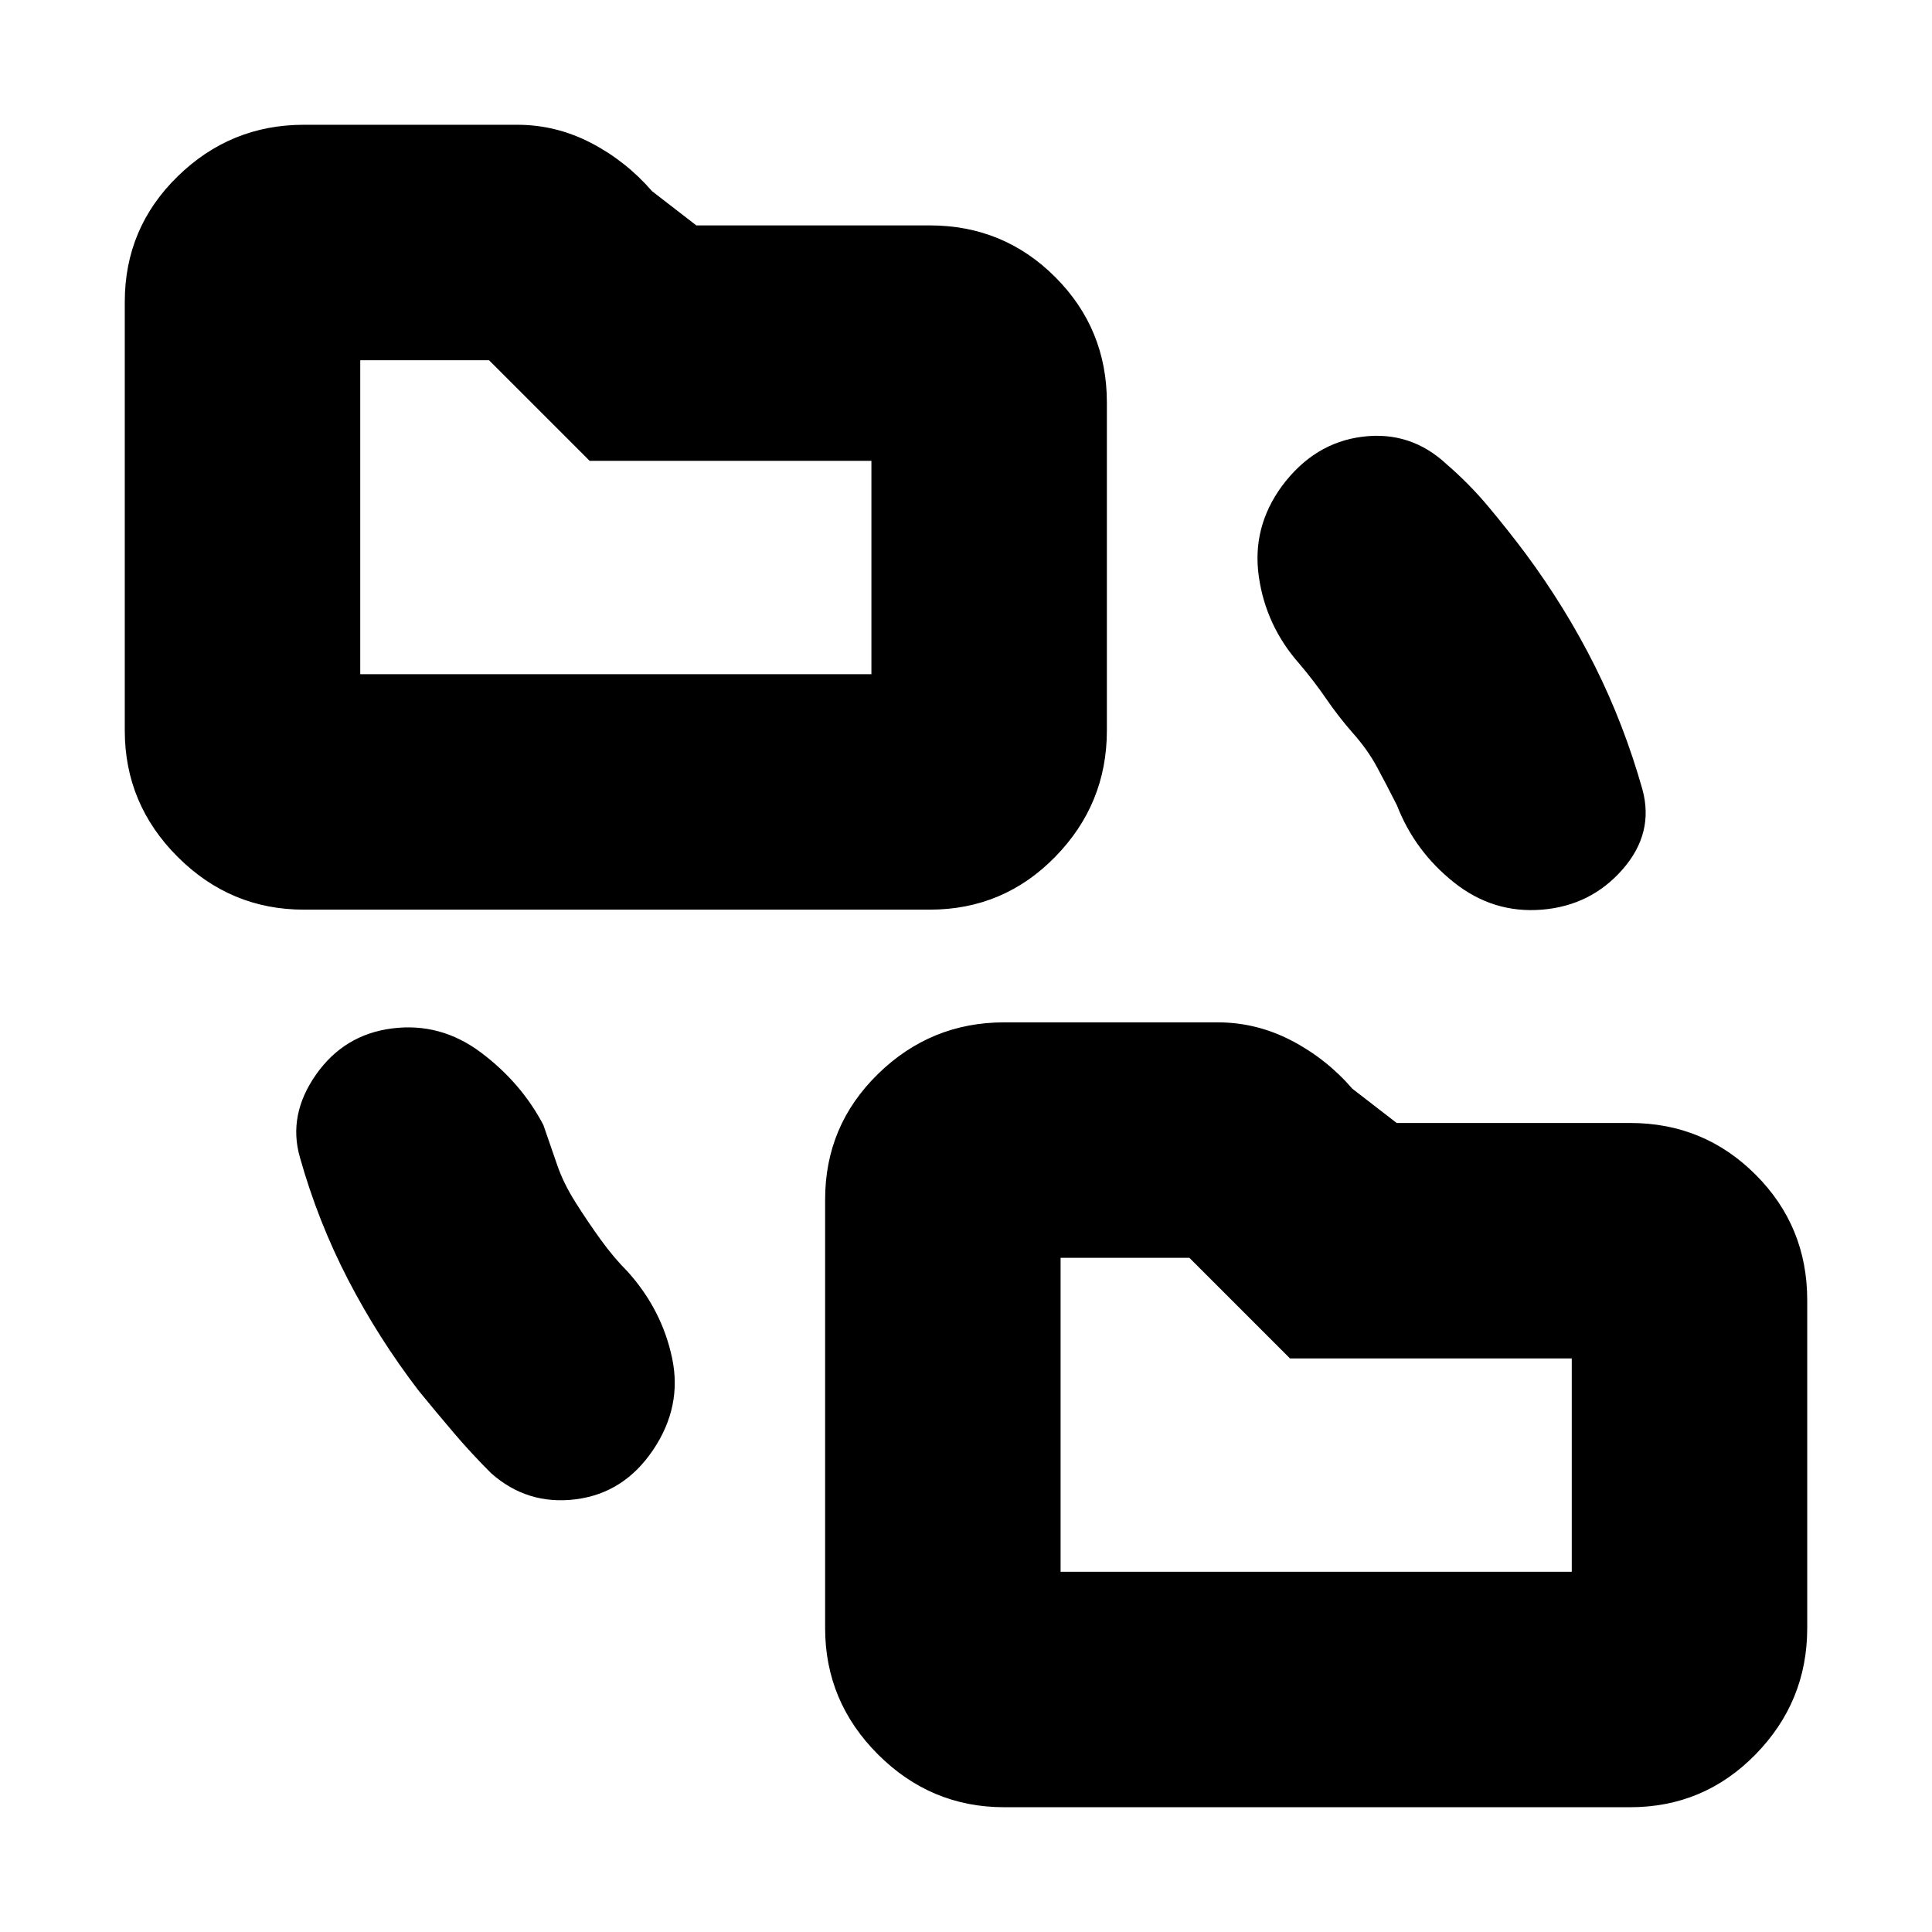 <svg xmlns="http://www.w3.org/2000/svg" height="20" viewBox="0 -960 960 960" width="20"><path d="M208-269q-20-26.13-35-55.06Q158-353 149-385q-6-21 8-41t38-23q24-3 44 12t31 36q3.75 10.84 6.88 19.92Q280-372 286-362.5q6 9.5 12.5 18.5t13.5 16q17 19 22 43t-9.5 45.5Q310-218 286-215t-42-13q-10-10-18.5-20T208-269ZM499-62q-36.5 0-62.75-26.25T410-151v-213q0-36.67 26.25-62.33Q462.5-452 499-452h106q19.29 0 36.64 9Q659-434 672-419l22 17h116q36.67 0 62.33 25.67Q898-350.67 898-314v163q0 36.5-25.67 62.75Q846.67-62 810-62H499ZM151-508q-36.5 0-62.75-26.25T62-597v-213q0-36.67 26.25-62.33Q114.5-898 151-898h106q19.29 0 36.64 9Q311-880 324-865l22 17h116q36.67 0 62.33 25.67Q550-796.67 550-760v163q0 36.5-25.67 62.75Q498.67-508 462-508H151Zm521-88q-7-8-13.05-16.82-6.05-8.81-13.29-17.34Q629-649 625.5-673.5q-3.5-24.5 11.5-45 16-21.5 40-24.5t41.89 13.75q11.09 9.56 20.6 20.9Q749-697 758-685q20 27 34.5 56t23.64 61.37Q822-546 806.25-528q-15.76 18-40 20-24.25 2-43.75-13.5t-28.36-38.32q-5.14-10.18-9.9-18.99-4.76-8.82-12.24-17.19ZM527-179h254v-106H641l-50-50h-64v156ZM179-625h254v-106H293l-50-50h-64v156Zm348 446v-156 156ZM179-625v-156 156Z"/></svg>